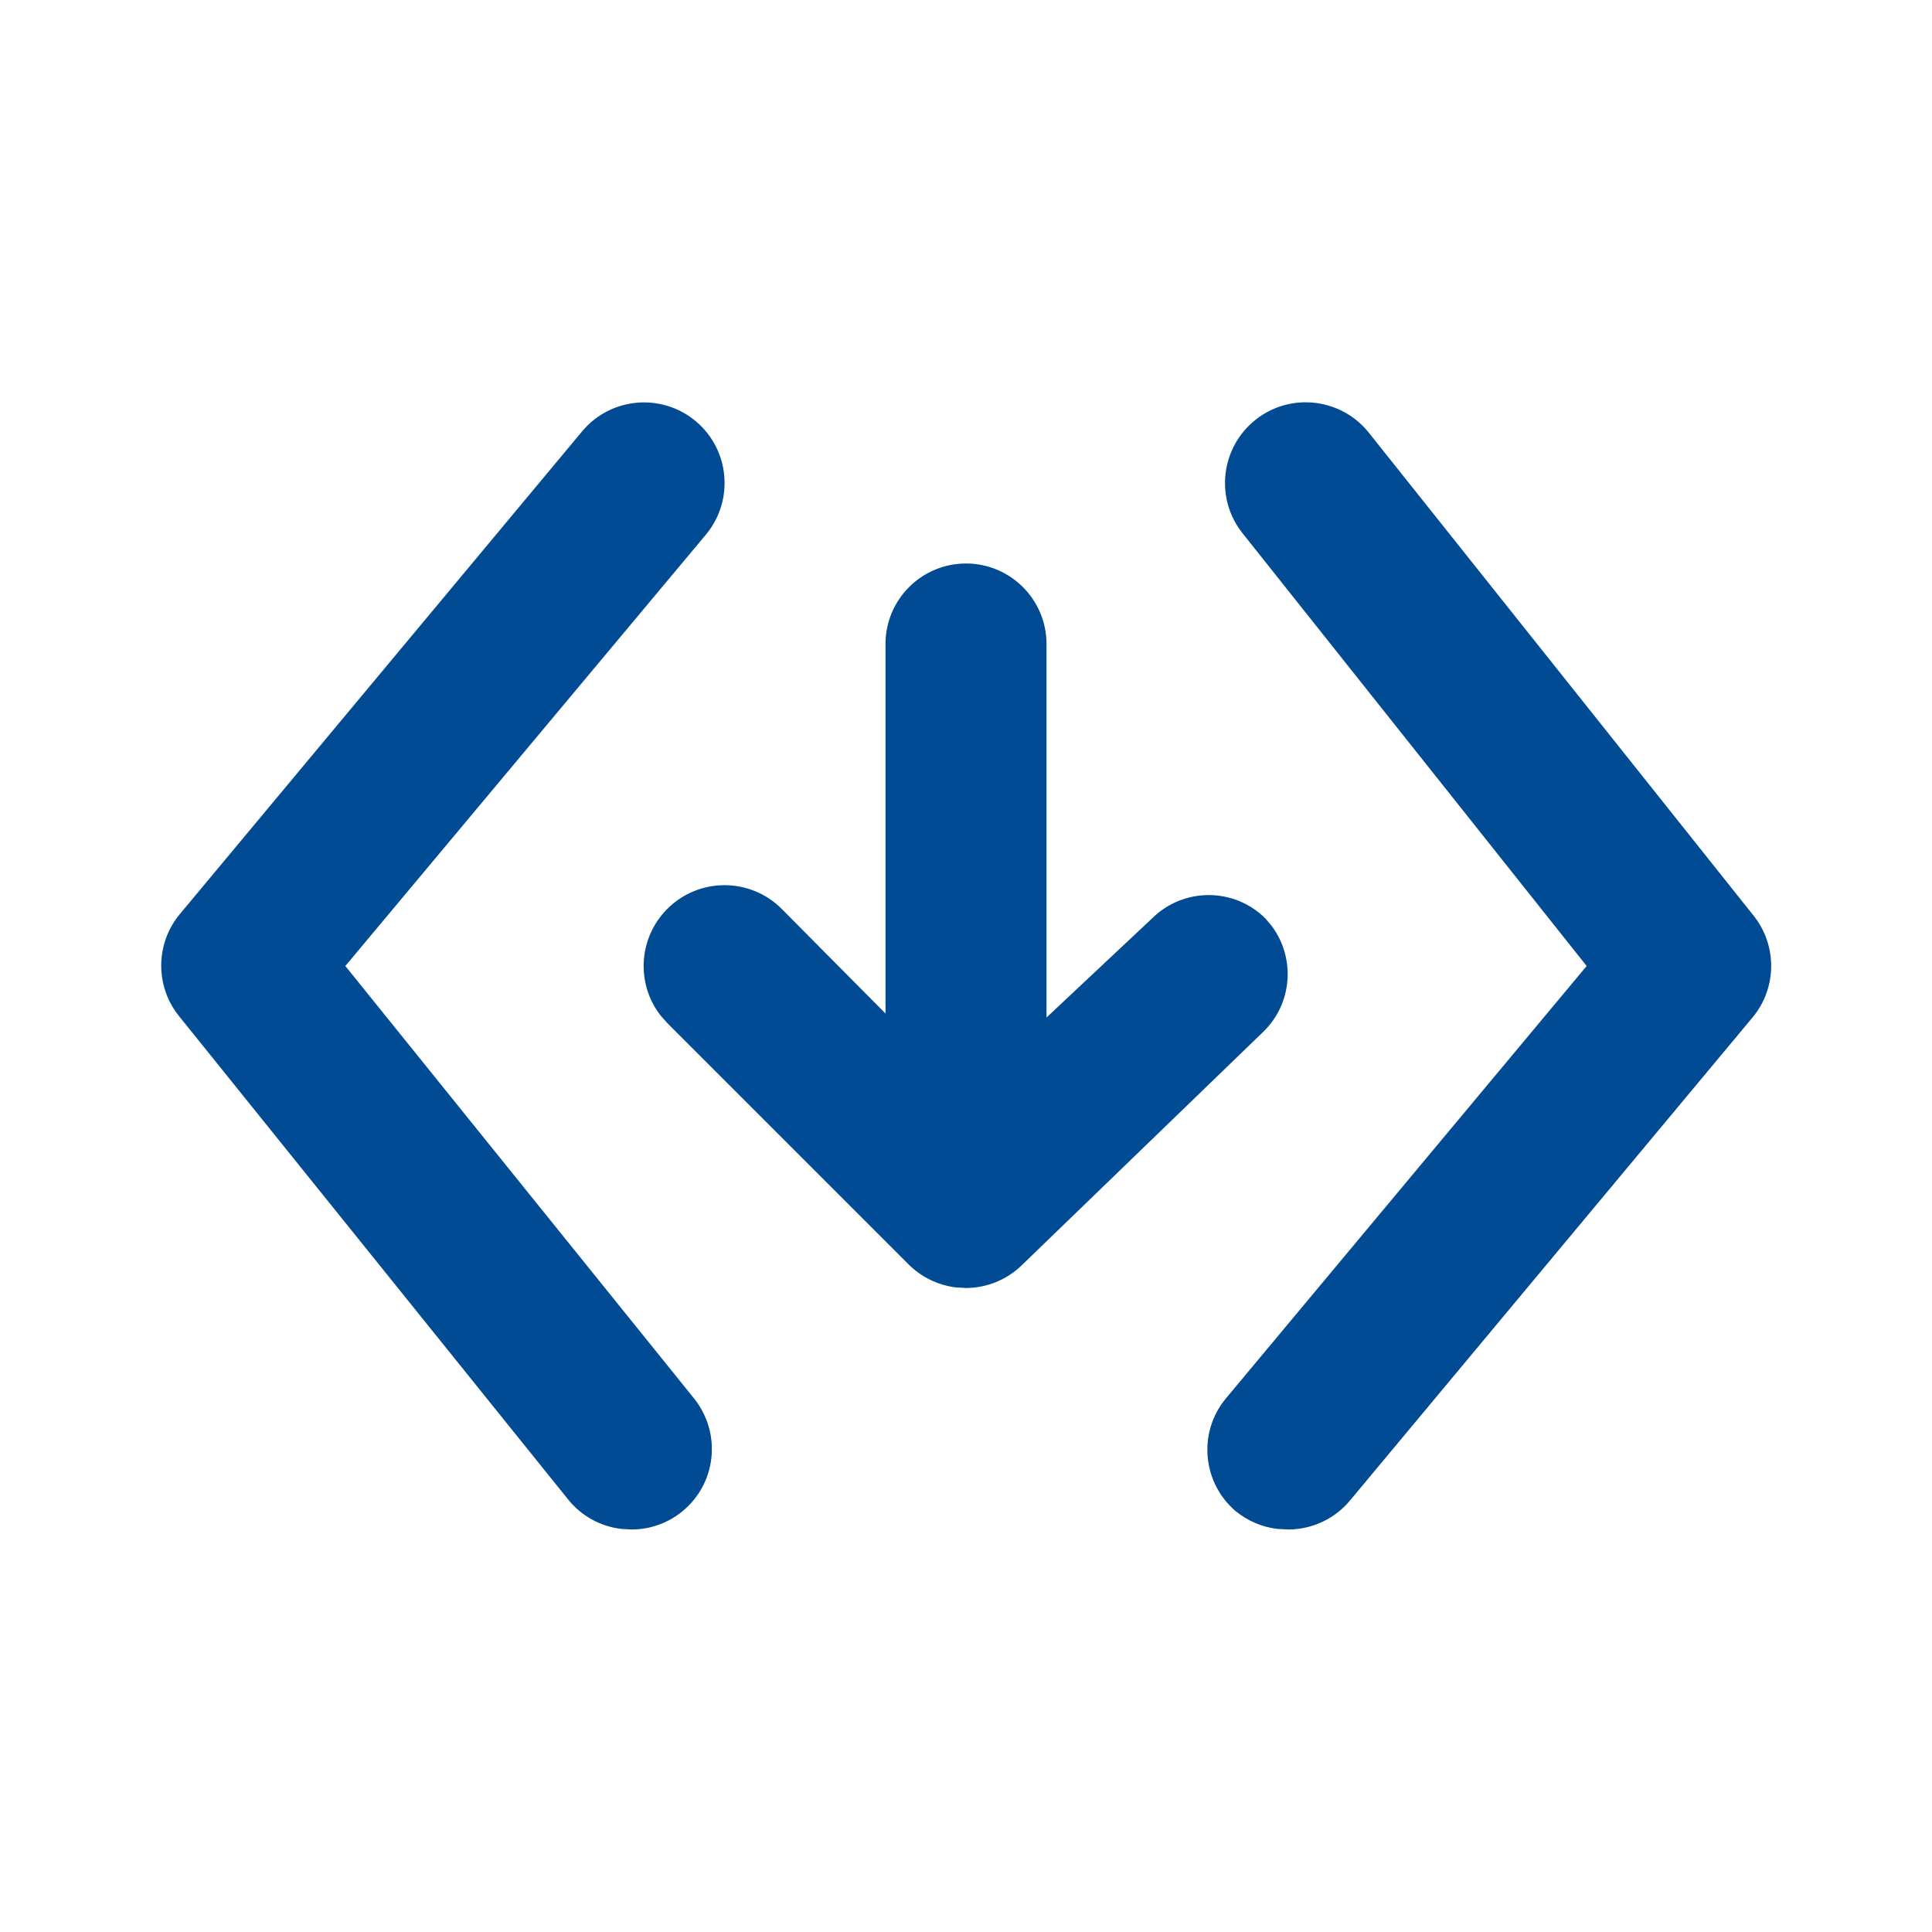 <svg xmlns="http://www.w3.org/2000/svg" width="24" height="24" viewBox="0 0 24 24">
    <defs>
        <filter id="prefix__a">
            <feColorMatrix in="SourceGraphic" values="0 0 0 0 0 0 0 0 0 0.294 0 0 0 0 0.576 0 0 0 1 0"/>
        </filter>
    </defs>
    <g fill="none" fill-rule="evenodd" filter="url(#prefix__a)" transform="translate(-641 -659)">
        <g>
            <path fill="#004B93" d="M7.23 5.36c.353-.425.985-.483 1.41-.13.425.353.483.985.13 1.41L4.29 12l4.33 5.37c.145.18.224.403.223.633-.001.553-.45.999-1.003.997l-.128-.008c-.255-.032-.489-.16-.652-.362l-4.83-6c-.303-.369-.303-.901 0-1.27zm8.36-.14c.43-.348 1.062-.28 1.41.15l4.78 6c.3.371.296.903-.01 1.27l-5 6c-.19.229-.473.36-.77.36l-.138-.008c-.183-.023-.357-.096-.502-.212h-.001c-.425-.355-.483-.986-.129-1.41L19.71 12l-4.27-5.37c-.348-.43-.28-1.062.15-1.41zM12 7c.552 0 1 .448 1 1v4.64l1.31-1.23c.39-.388 1.02-.388 1.41 0l.08.096c.295.398.256.962-.11 1.314l-3 2.9c-.185.179-.433.279-.69.28l-.132-.008c-.217-.028-.42-.126-.578-.282l-3-3-.084-.095c-.306-.393-.278-.963.084-1.325.392-.392 1.028-.392 1.42 0l1.29 1.3V8c0-.552.448-1 1-1z" transform="translate(641 659)"/>
        </g>
    </g>
</svg>
